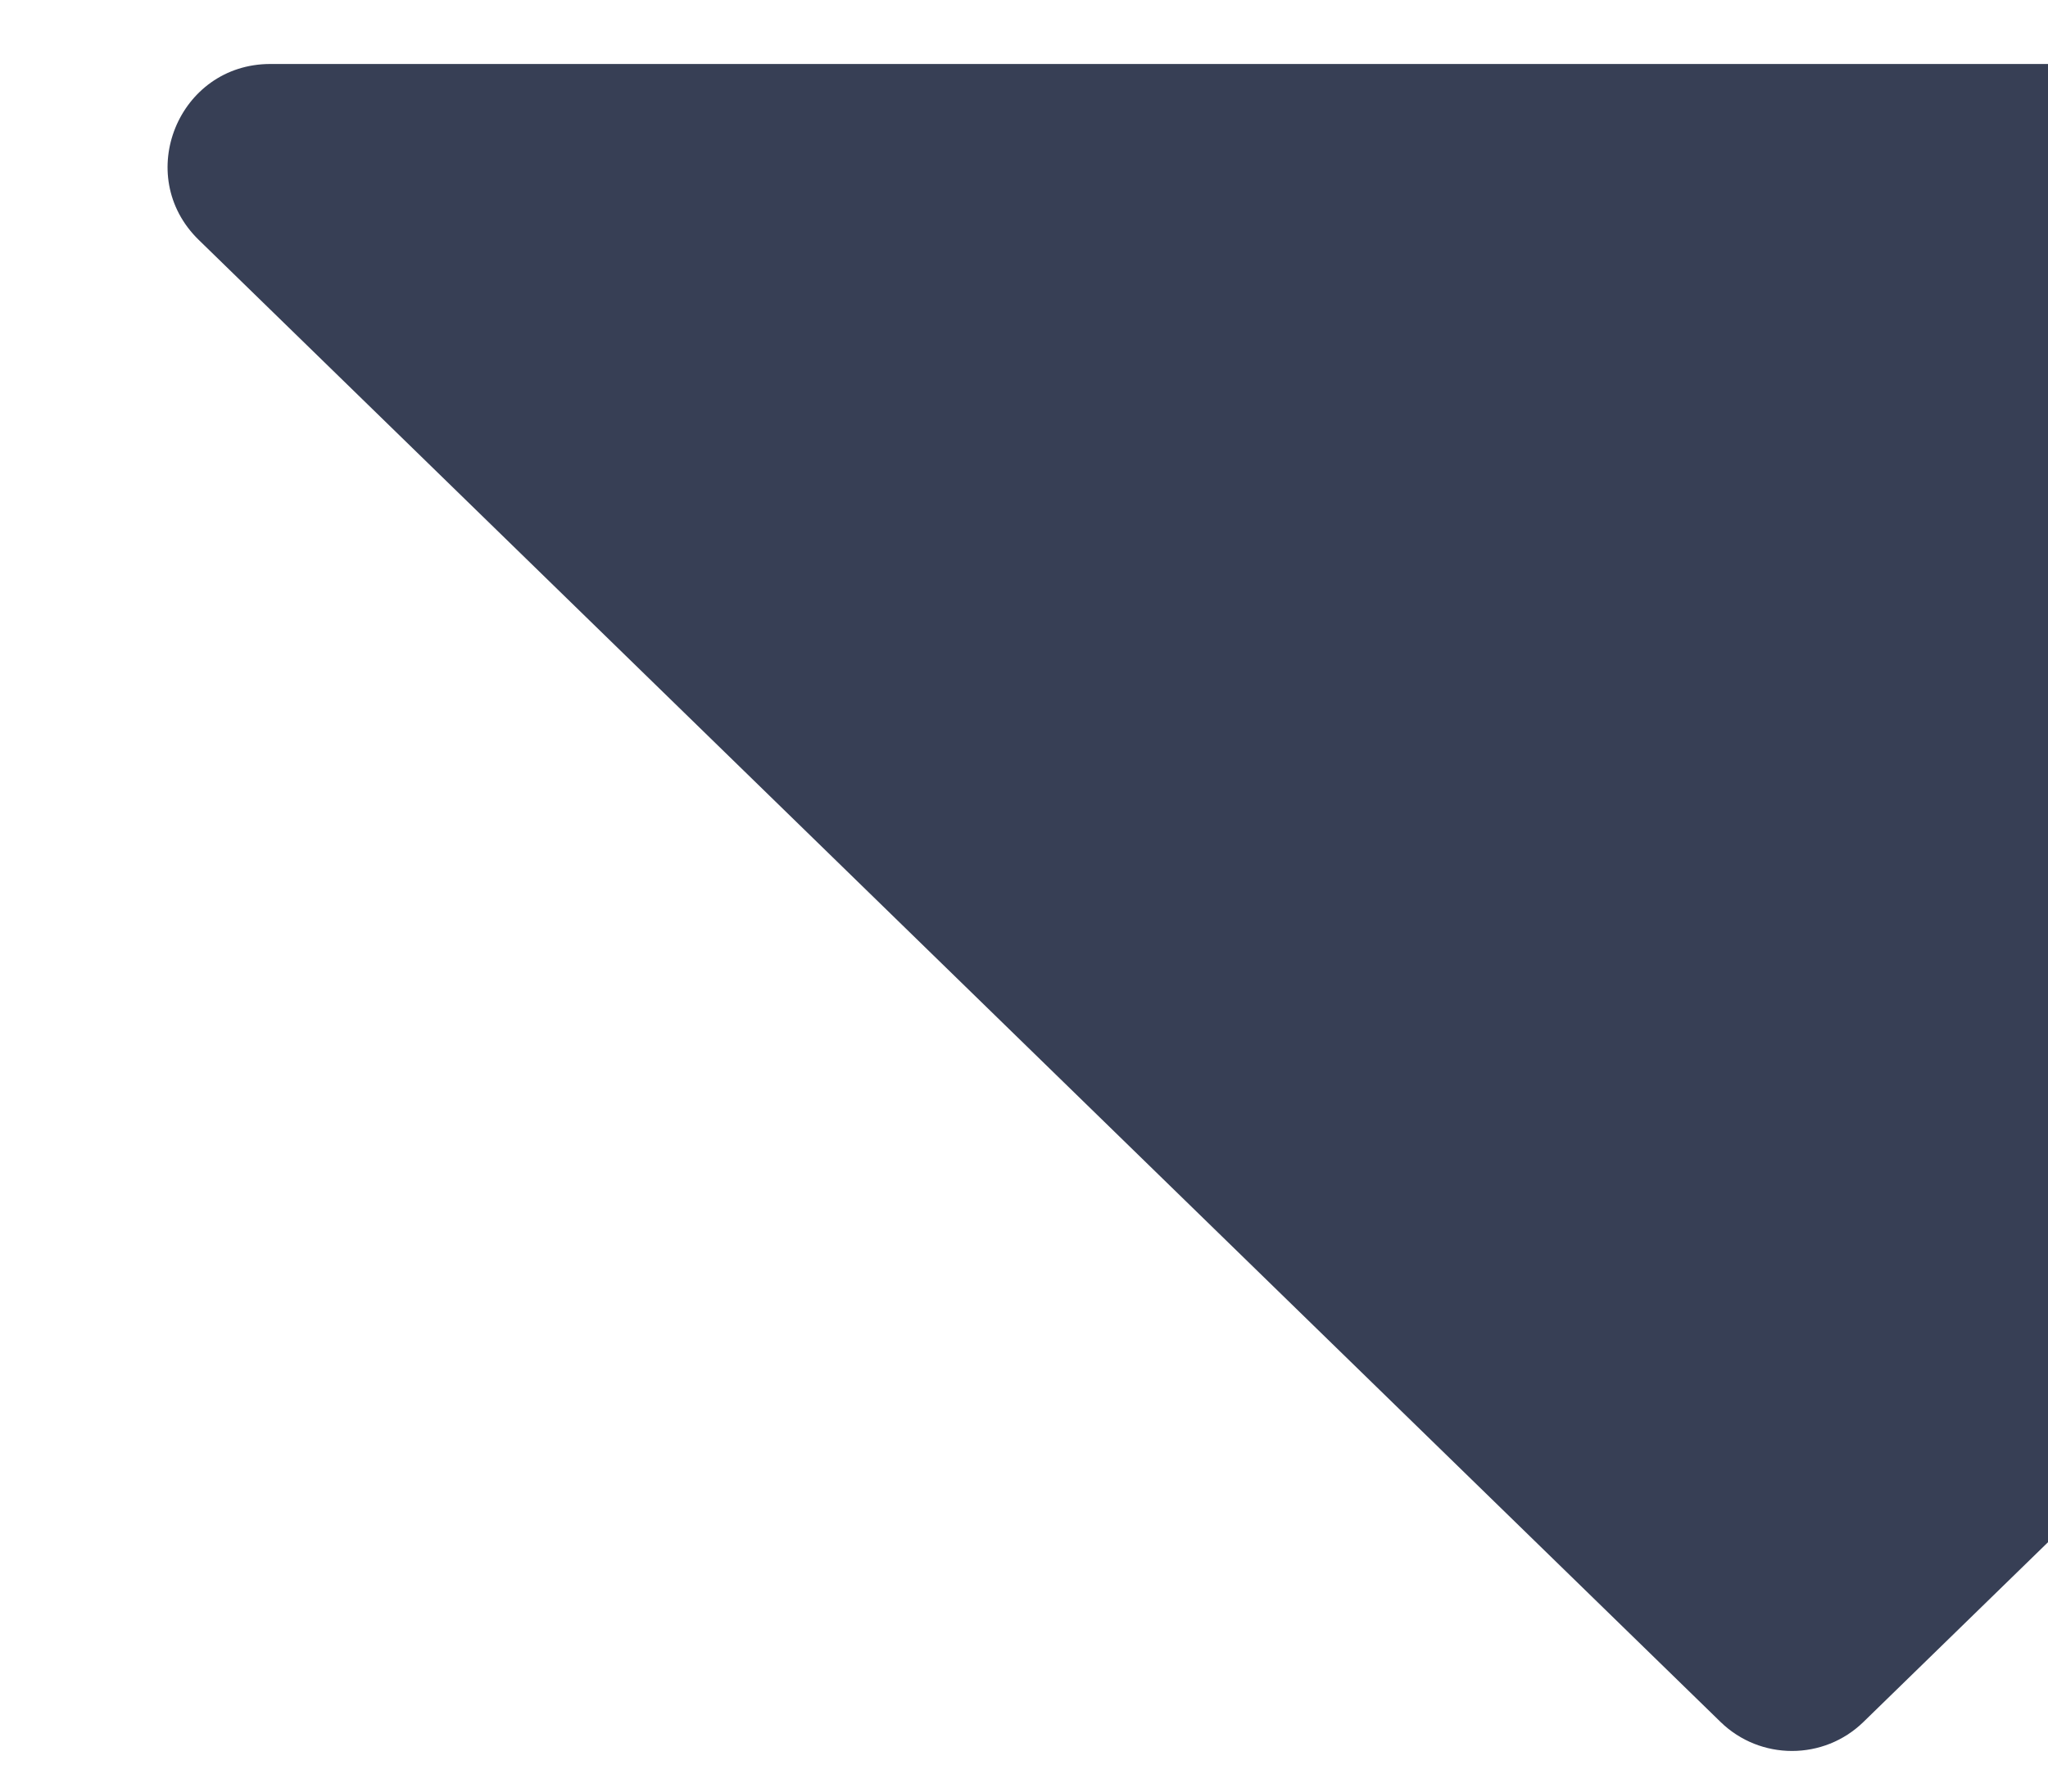 <svg width="8" height="7" viewBox="0 0 8 7" fill="none" xmlns="http://www.w3.org/2000/svg">
<path d="M7.279 6.728C7.124 6.879 6.876 6.879 6.721 6.728L0.776 0.937C0.519 0.686 0.697 0.25 1.056 0.25L12.944 0.25C13.303 0.25 13.481 0.686 13.224 0.937L7.279 6.728Z" fill="#373F55"/>
</svg>
